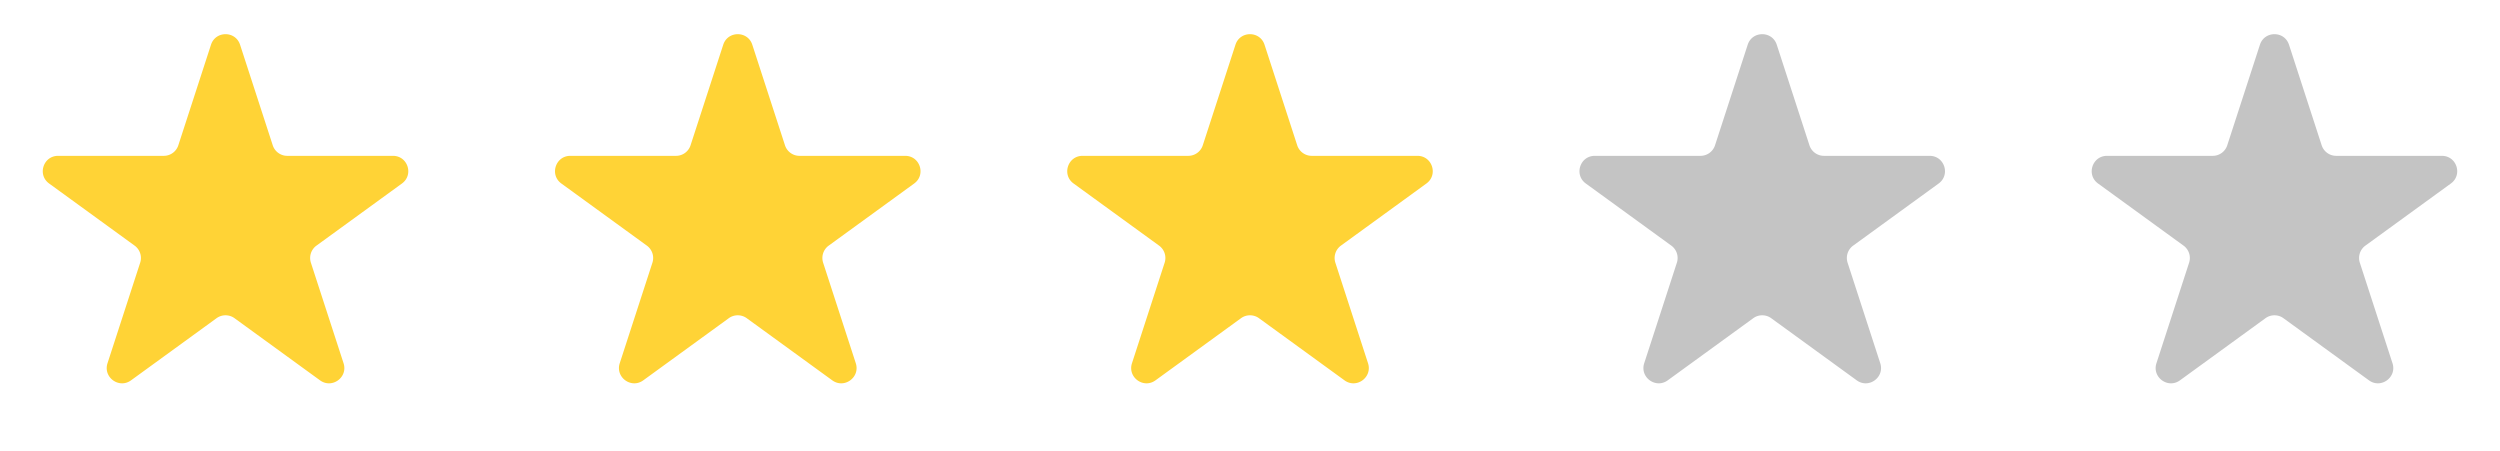 <svg width="327" height="59" fill="none" xmlns="http://www.w3.org/2000/svg">
<path d="M27.598 5.854c.599-1.843 3.205-1.843 3.804 0l4.272 13.148a2 2 0 0 0 1.902 1.382h13.825c1.937 0 2.743 2.48 1.175 3.618l-11.184 8.126a2 2 0 0 0-.727 2.236l4.273 13.148c.598 1.843-1.51 3.375-3.078 2.236l-11.184-8.126a2 2 0 0 0-2.352 0L17.14 49.748c-1.567 1.139-3.676-.393-3.078-2.236l4.272-13.148a2 2 0 0 0-.726-2.236L6.424 24.002c-1.568-1.139-.762-3.618 1.175-3.618h13.825a2 2 0 0 0 1.902-1.382l4.272-13.148zM94.598 5.854c.599-1.843 3.205-1.843 3.804 0l4.272 13.148a2 2 0 0 0 1.902 1.382h13.825c1.937 0 2.743 2.48 1.175 3.618l-11.184 8.126a2 2 0 0 0-.726 2.236l4.272 13.148c.598 1.843-1.511 3.375-3.078 2.236l-11.184-8.126a2 2 0 0 0-2.352 0L84.14 49.748c-1.567 1.139-3.676-.393-3.078-2.236l4.273-13.148a2 2 0 0 0-.727-2.236l-11.184-8.126c-1.568-1.139-.762-3.618 1.175-3.618h13.825a2 2 0 0 0 1.902-1.382l4.272-13.148zM161.598 5.854c.599-1.843 3.205-1.843 3.804 0l4.272 13.148a2 2 0 0 0 1.902 1.382h13.825c1.937 0 2.743 2.48 1.175 3.618l-11.184 8.126a2 2 0 0 0-.726 2.236l4.272 13.148c.598 1.843-1.511 3.375-3.078 2.236l-11.184-8.126a2.001 2.001 0 0 0-2.352 0l-11.184 8.126c-1.567 1.139-3.676-.393-3.078-2.236l4.272-13.148a2 2 0 0 0-.726-2.236l-11.184-8.126c-1.568-1.139-.762-3.618 1.175-3.618h13.825a2 2 0 0 0 1.902-1.382l4.272-13.148z" fill="#FFD336"/>
<path d="M228.598 5.854c.599-1.843 3.205-1.843 3.804 0l4.272 13.148a2 2 0 0 0 1.902 1.382h13.825c1.937 0 2.743 2.48 1.175 3.618l-11.184 8.126a2 2 0 0 0-.726 2.236l4.272 13.148c.598 1.843-1.511 3.375-3.078 2.236l-11.184-8.126a2.001 2.001 0 0 0-2.352 0l-11.184 8.126c-1.567 1.139-3.676-.393-3.078-2.236l4.272-13.148a2 2 0 0 0-.726-2.236l-11.184-8.126c-1.568-1.139-.762-3.618 1.175-3.618h13.825a2 2 0 0 0 1.902-1.382l4.272-13.148zM295.598 5.854c.599-1.843 3.205-1.843 3.804 0l4.272 13.148a2 2 0 0 0 1.902 1.382h13.825c1.937 0 2.743 2.48 1.175 3.618l-11.184 8.126a2 2 0 0 0-.726 2.236l4.272 13.148c.598 1.843-1.511 3.375-3.078 2.236l-11.184-8.126a2.001 2.001 0 0 0-2.352 0l-11.184 8.126c-1.567 1.139-3.676-.393-3.078-2.236l4.272-13.148a2 2 0 0 0-.726-2.236l-11.184-8.126c-1.568-1.139-.762-3.618 1.175-3.618h13.825a2 2 0 0 0 1.902-1.382l4.272-13.148z" fill="#C4C4C4"/>
</svg>